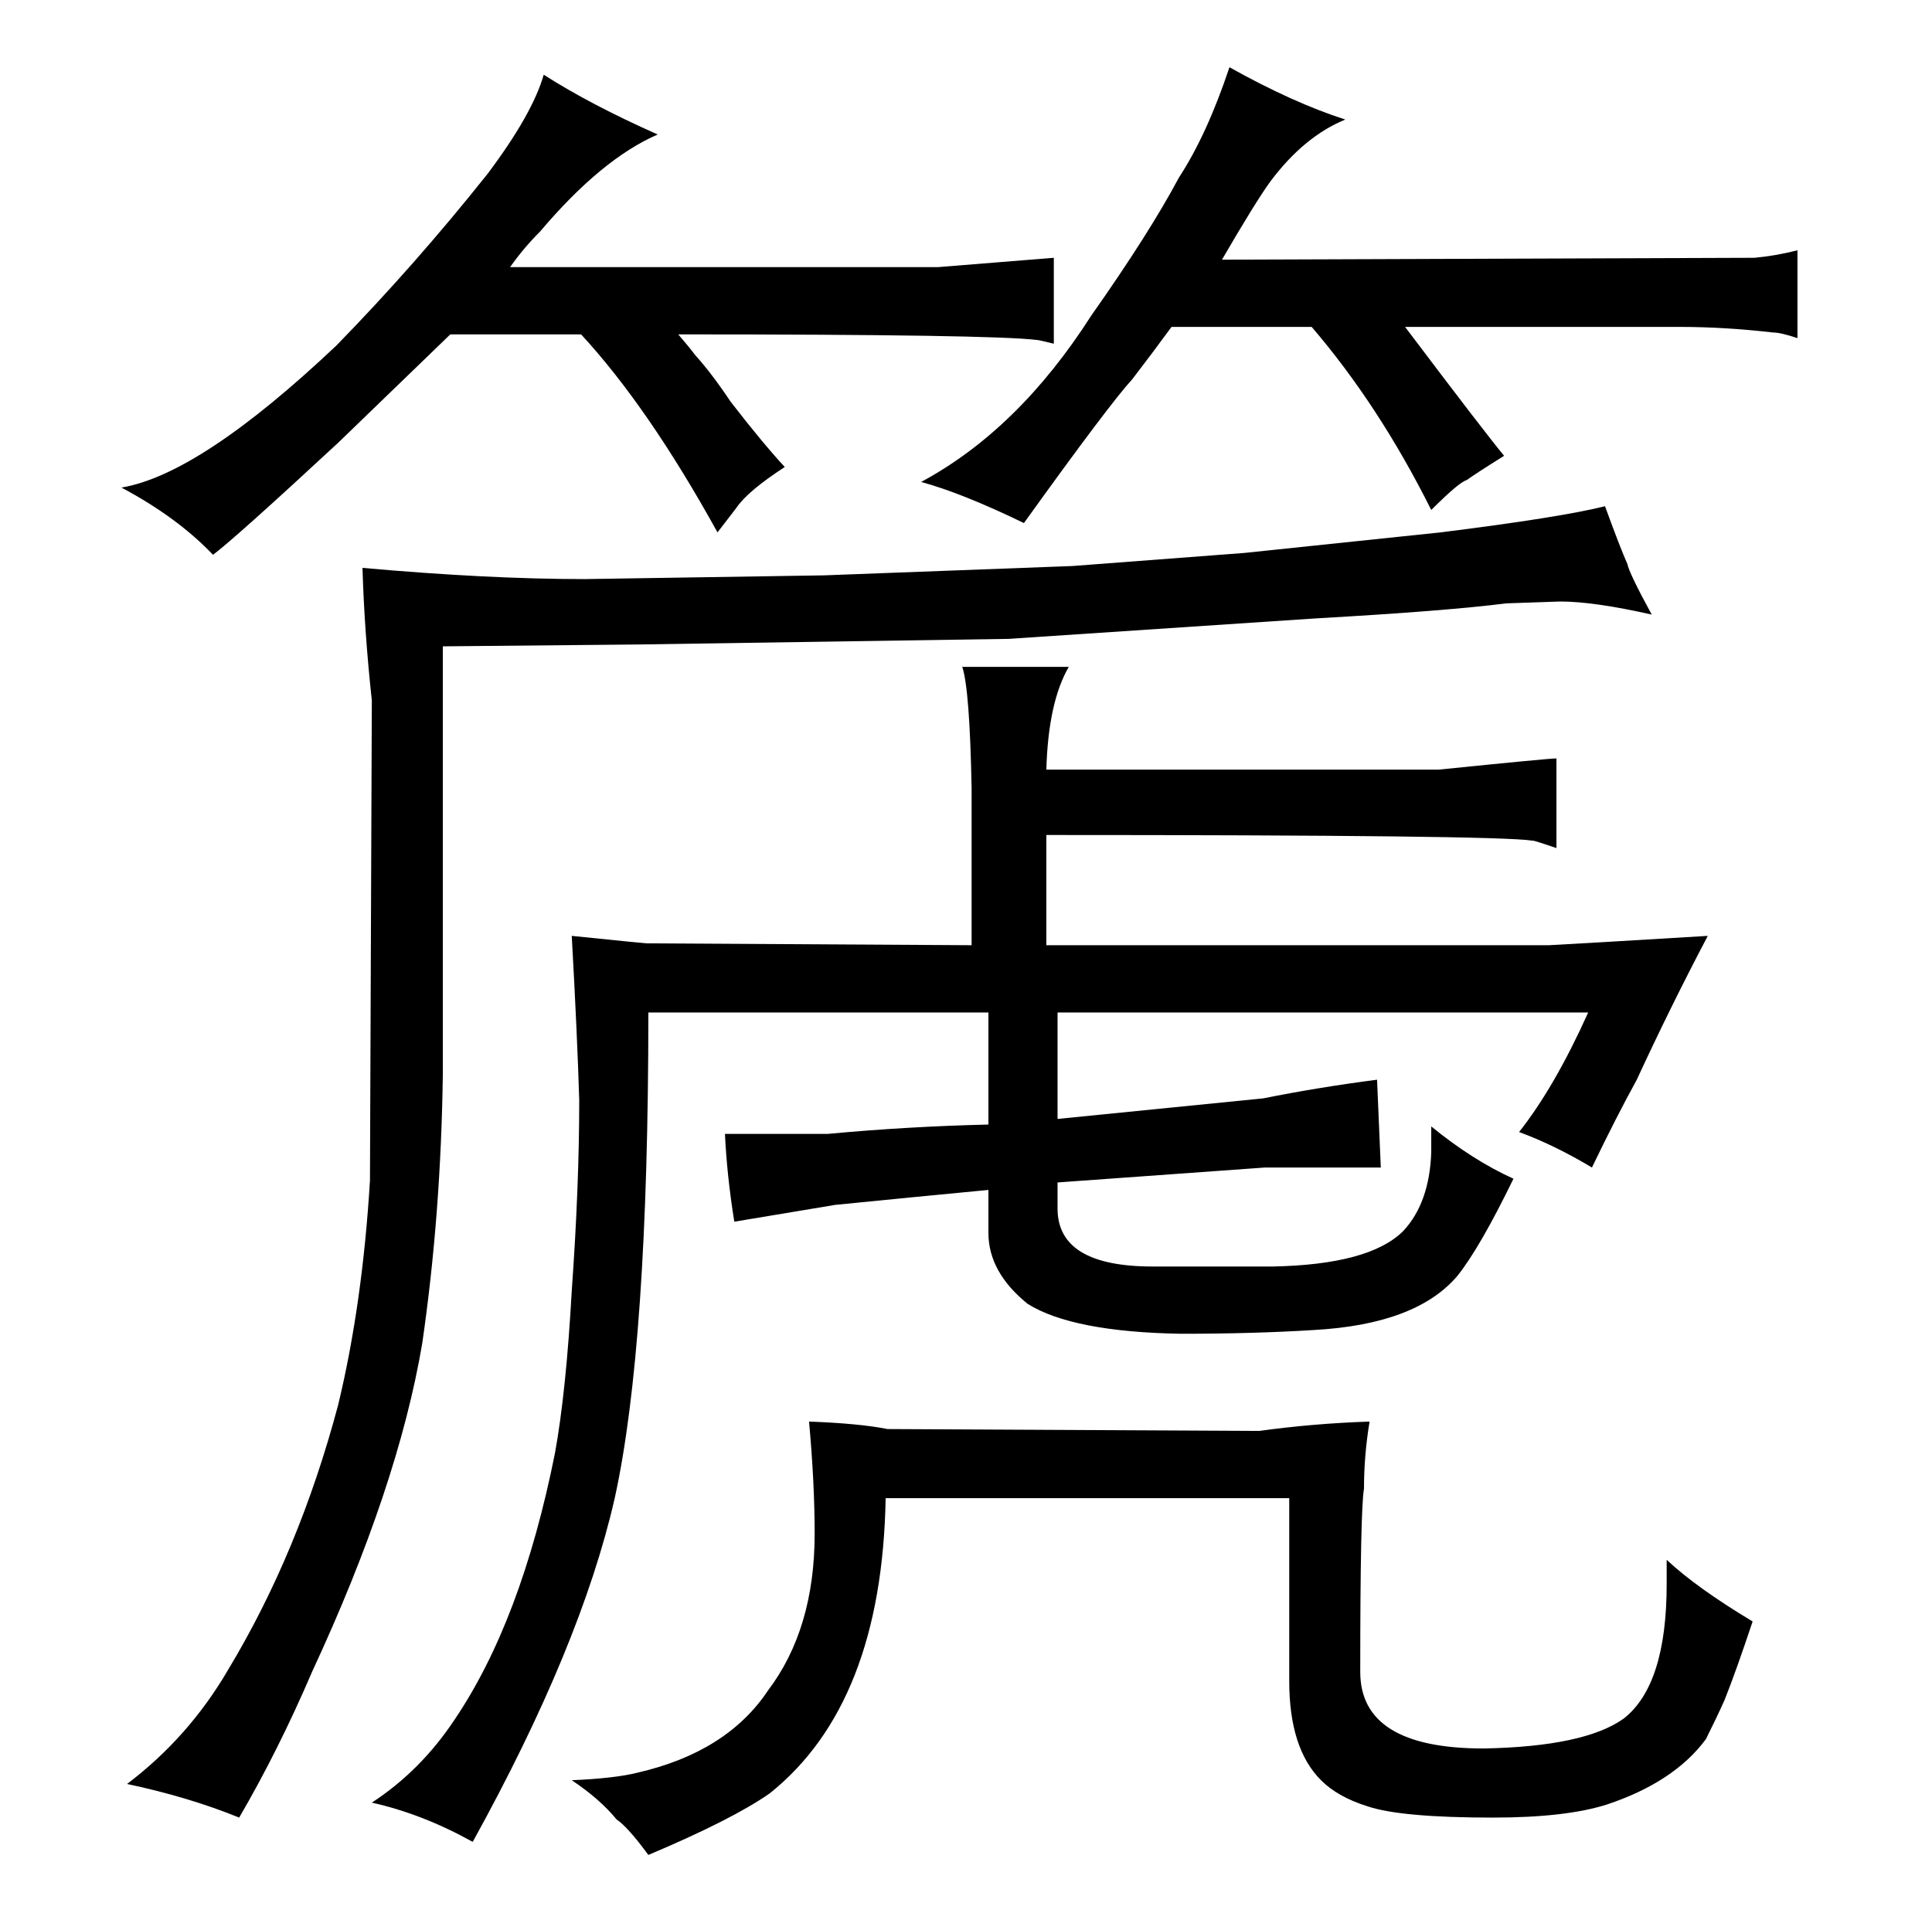 <?xml version="1.0" standalone="no"?>
<!DOCTYPE svg PUBLIC "-//W3C//DTD SVG 1.1//EN" "http://www.w3.org/Graphics/SVG/1.1/DTD/svg11.dtd" >
<svg xmlns="http://www.w3.org/2000/svg" xmlns:xlink="http://www.w3.org/1999/xlink" version="1.1" viewBox="-10 0 1034 1024">
  <g transform="matrix(1 0 0 -1 0 820)">
   <path fill="currentColor"
d="M227 474l105 1l198 3l165 11q70 4 101 8l29 1q18 0 49 -7q-12 22 -13 27q-4 9 -12 31q-24 -6 -88 -14q-57 -6 -105 -11l-92 -7l-133 -5l-128 -2q-52 0 -119 6q1 -34 5 -71l-1 -257q-4 -66 -17 -120q-21 -79 -59 -142q-21 -36 -54 -61q33 -7 60 -18q21 36 39 78
q46 99 59 176q10 69 11 144v229zM519 278v-60q-43 -1 -86 -5h-55q1 -22 5 -47l54 9q40 4 82 8v-23q0 -21 21 -38q24 -15 82 -16q39 0 71 2q55 3 77 29q12 15 30 52q-22 10 -44 28v-14q-1 -27 -15 -42q-18 -18 -70 -19h-64q-51 0 -51 31v14l111 8h62q-1 24 -2 47
q-31 -4 -61 -10l-110 -11v57h284q-18 -40 -37 -64q19 -7 39 -19q13 27 24 47q18 39 38 77q-66 -4 -85 -5h-269v59q241 0 260 -3q1 0 4 -1l9 -3v48q-4 0 -63 -6h-210q1 36 12 55h-57q4 -12 5 -65v-84l-174 1q-1 0 -40 4q3 -54 4 -88q0 -46 -4 -102q-3 -54 -9 -87
q-18 -90 -54 -143q-18 -27 -44 -44q27 -6 54 -21q58 105 76 184q18 82 18 260h182zM680 18v-98q0 -36 17 -53q9 -9 25 -14q18 -6 67 -6q39 0 61 7q36 12 53 35q6 12 10 21q6 15 15 42q-30 18 -46 33v-13q0 -54 -23 -72q-21 -15 -75 -16q-66 0 -66 41q0 87 2 98q0 18 3 36
q-30 -1 -59 -5l-199 1q-15 3 -42 4q3 -33 3 -60q0 -51 -25 -84q-22 -33 -70 -44q-12 -3 -35 -4q15 -10 24 -21q6 -4 17 -19q45 19 65 33q60 48 62 158h216zM301 641q36 -39 73 -106l10 13q6 9 26 22q-12 13 -29 35q-10 15 -19 25q-3 4 -9 11q168 0 192 -3q1 0 9 -2v46
l-62 -5h-229q7 10 16 19q33 39 63 52q-36 16 -61 32q-6 -21 -30 -53q-39 -49 -81 -92q-73 -69 -115 -76q30 -16 49 -36q12 9 67 60l60 58h70zM596 617q10 13 21 28h75q36 -42 64 -98q15 15 19 16q4 3 20 13q-10 12 -53 69h147q24 0 50 -3q4 0 13 -3v47q-12 -3 -23 -4
l-285 -1q18 31 26 42q18 24 40 33q-28 9 -62 28q-12 -36 -27 -59q-16 -30 -47 -74q-39 -61 -91 -89q22 -6 55 -22q46 64 58 77v0z" />
  </g>

</svg>
